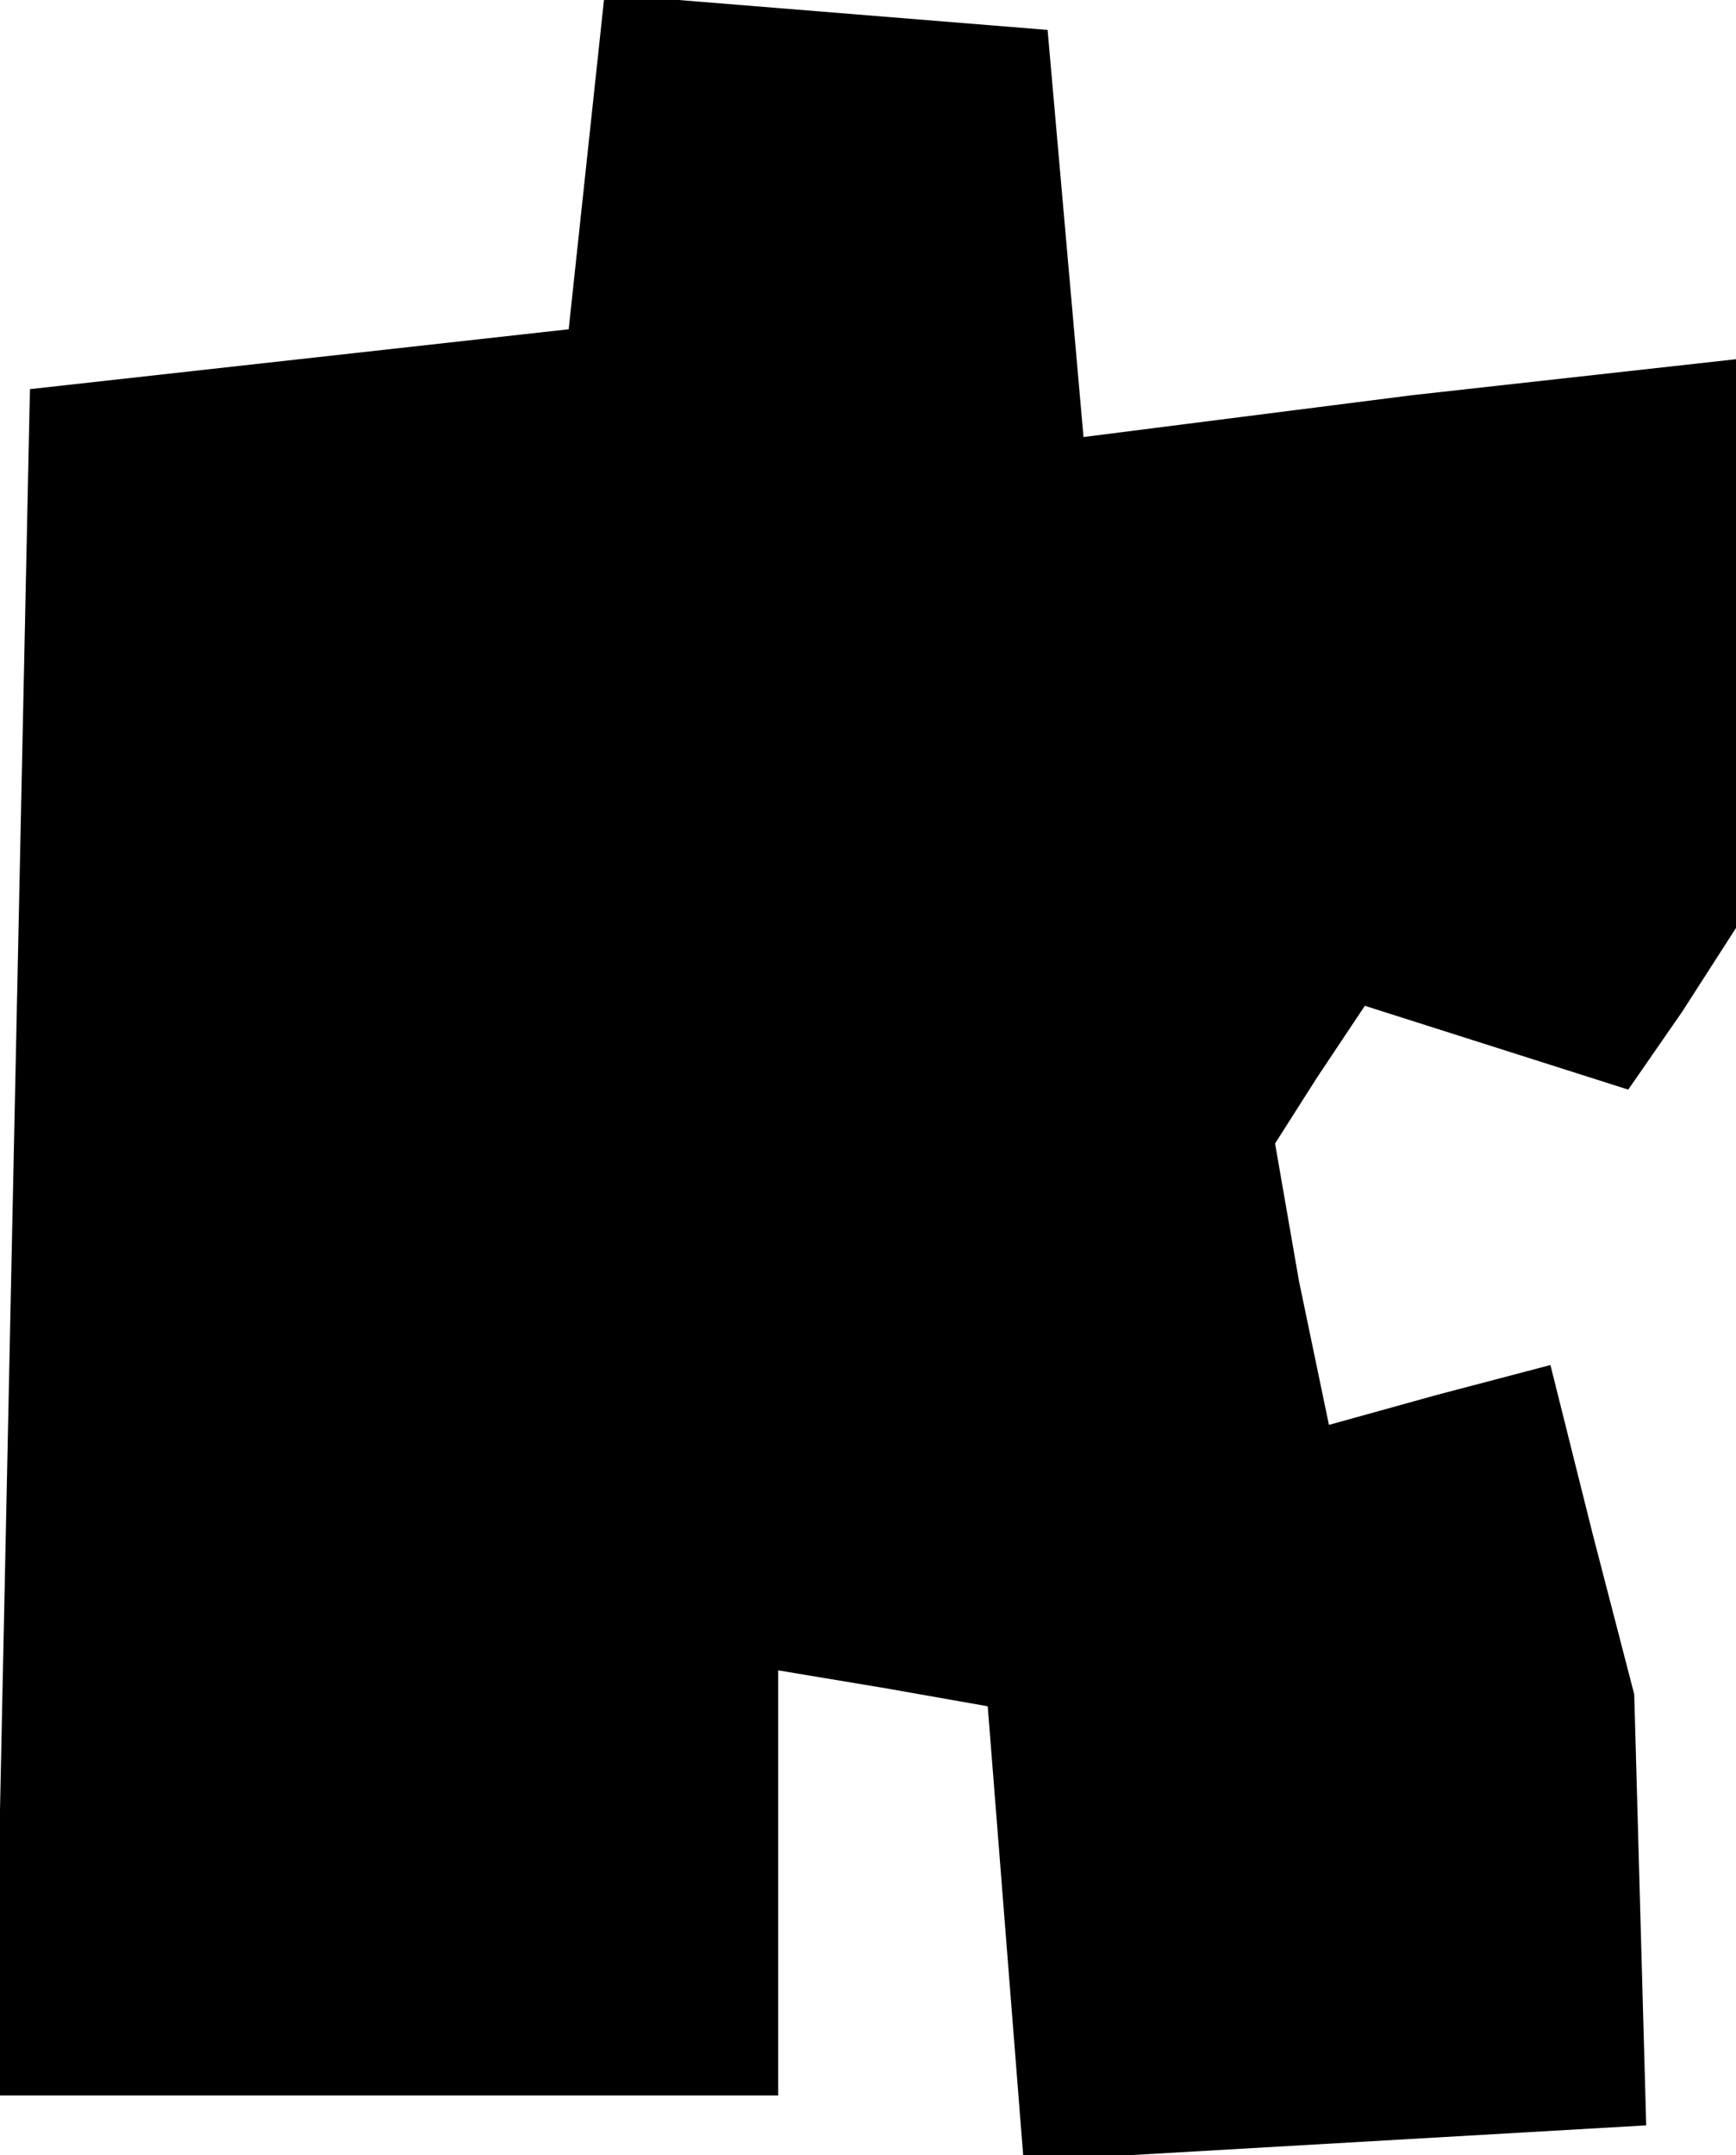 <?xml version="1.0" standalone="no"?>
<!DOCTYPE svg PUBLIC "-//W3C//DTD SVG 20010904//EN"
 "http://www.w3.org/TR/2001/REC-SVG-20010904/DTD/svg10.dtd">
<svg version="1.0" xmlns="http://www.w3.org/2000/svg"
 width="29pt" height="36pt" viewBox="0 0 29 36"
 preserveAspectRatio="xMidYMid meet">
<g transform="translate(0,36) scale(0.1,-0.1)"
fill="#000000" stroke="none">
<path d="M98 333 l-3 -28 -45 -5 -45 -5 -3 -142 -3 -143 66 0 65 0 0 36 0 35
18 -3 17 -3 3 -38 3 -38 52 3 52 3 -1 36 -1 36 -7 27 -7 28 -19 -5 -18 -5 -5
24 -4 23 7 11 8 12 22 -7 22 -7 9 13 9 14 0 48 0 47 -54 -6 -55 -7 -3 34 -3
34 -37 3 -37 3 -3 -28z"/>
</g>
</svg>
